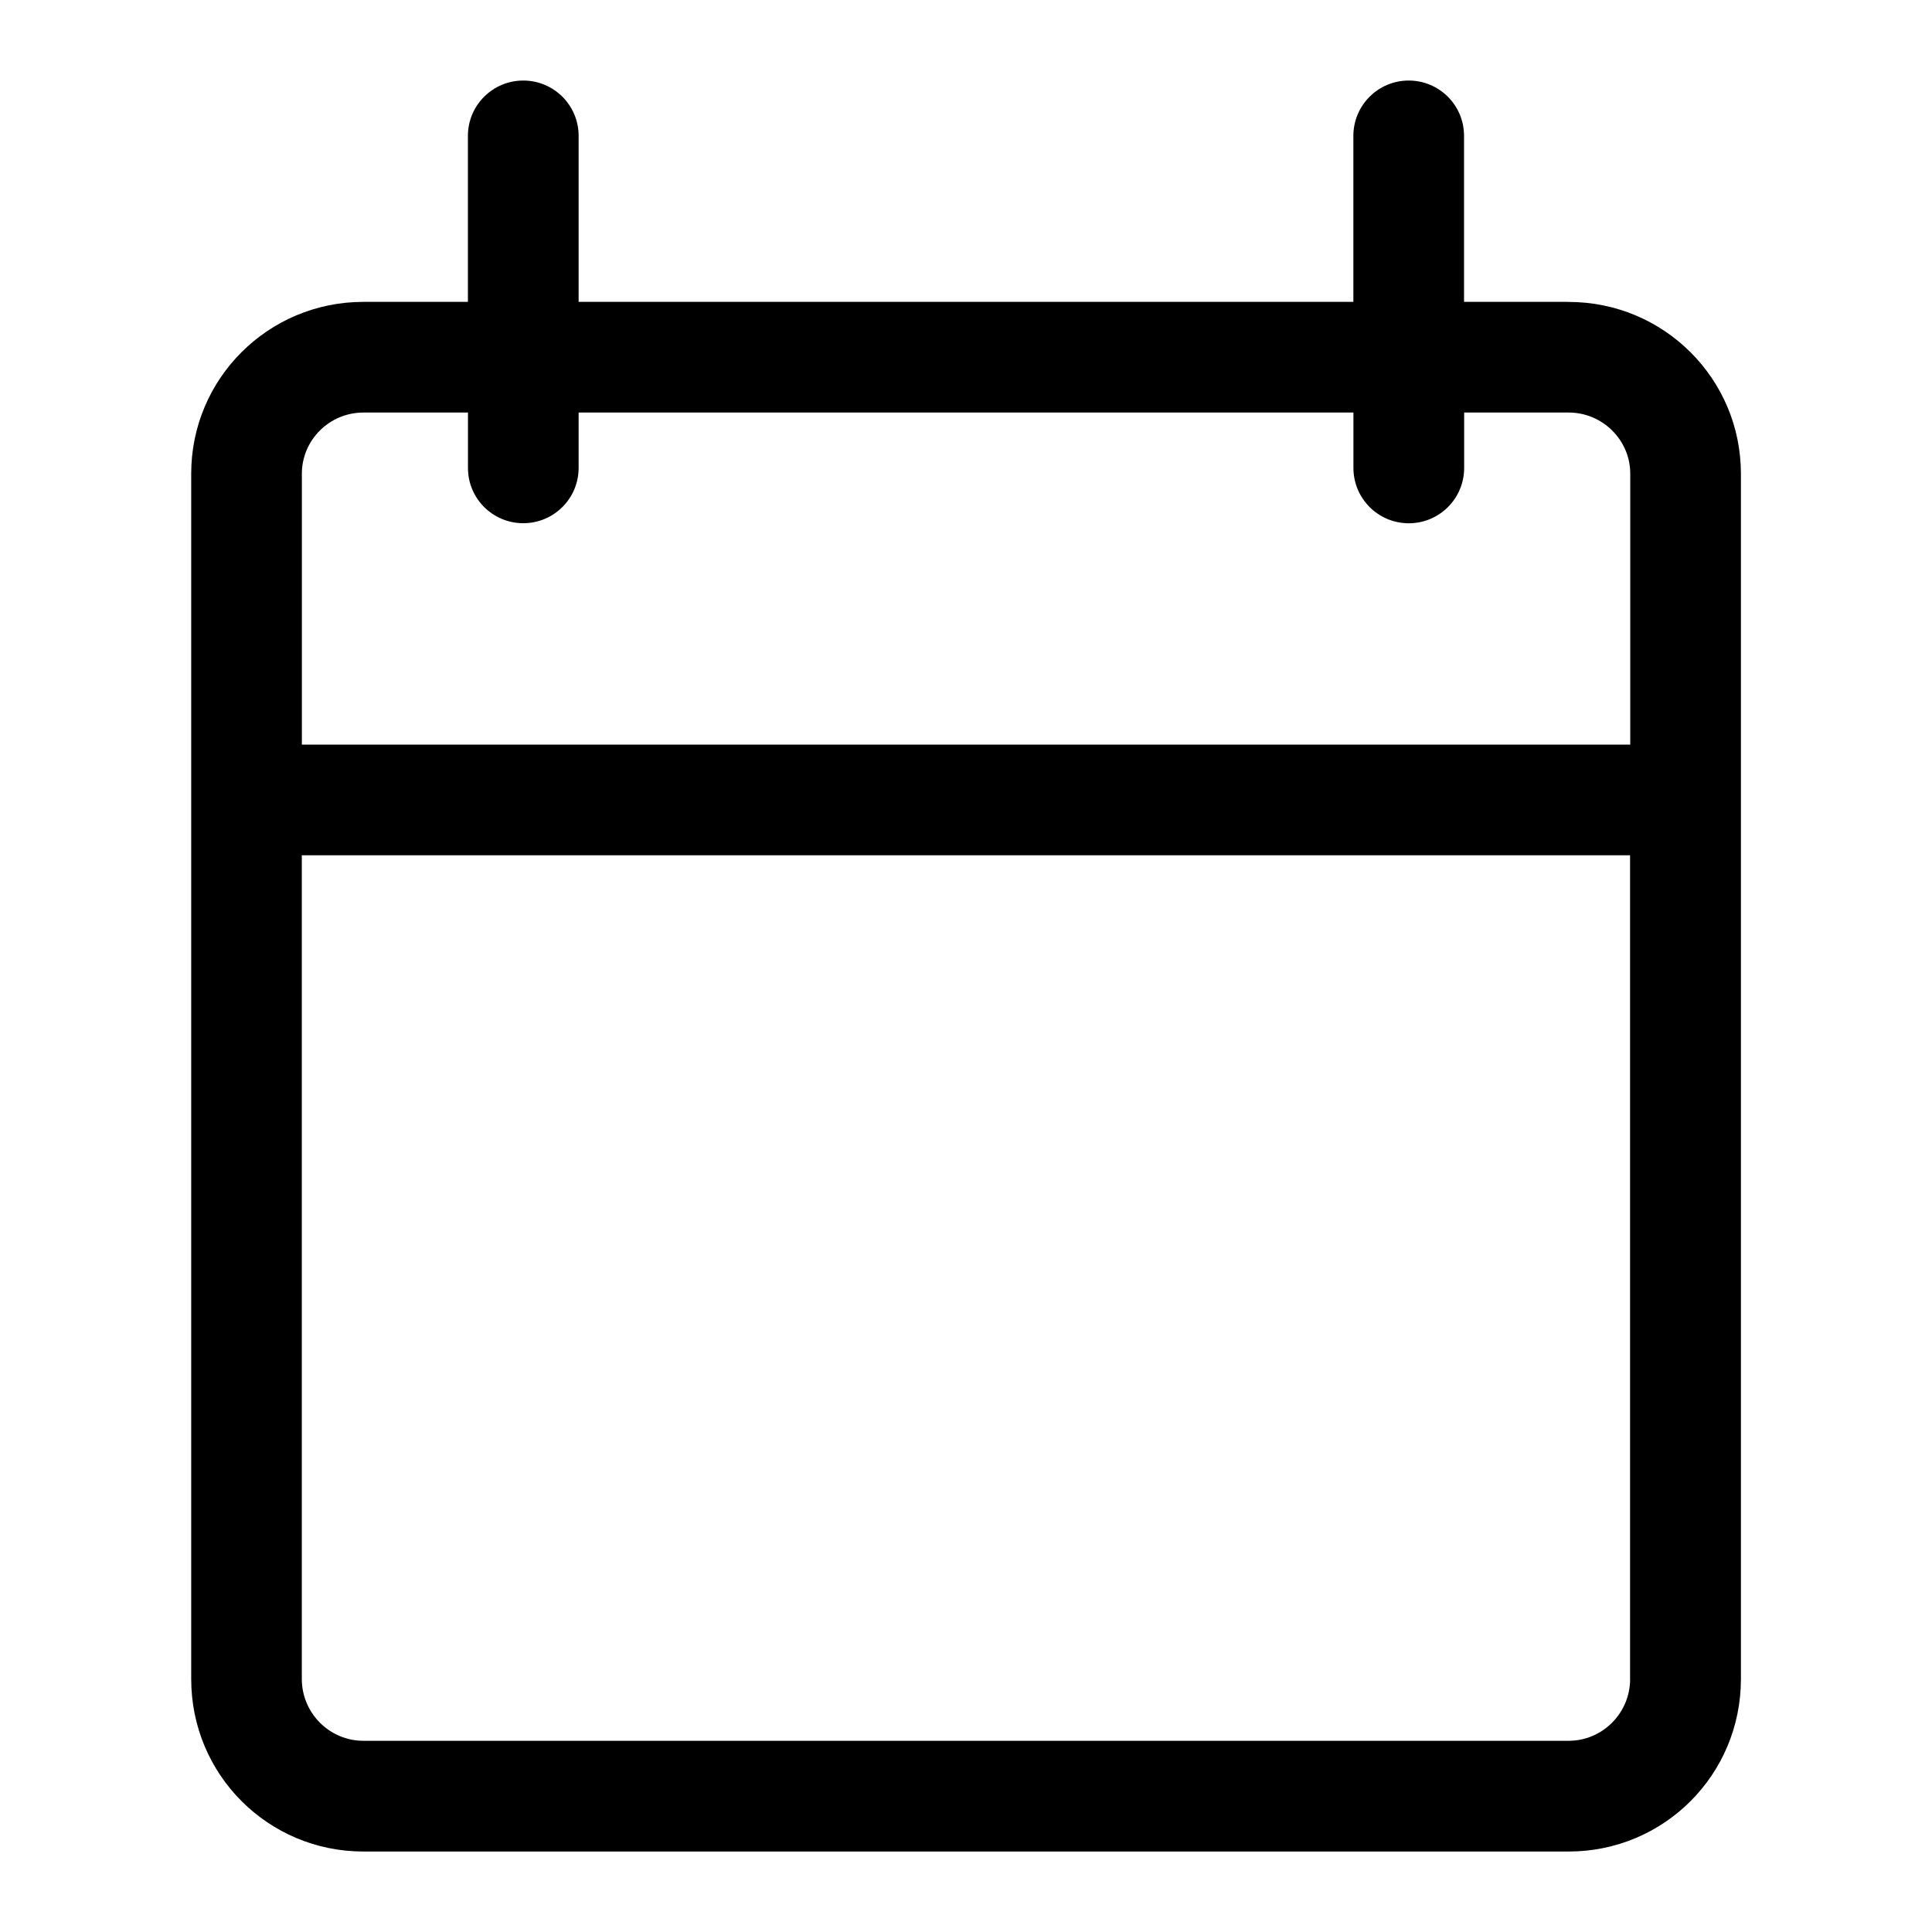 <!-- Generated by IcoMoon.io -->
<svg version="1.1" xmlns="http://www.w3.org/2000/svg" width="32" height="32" viewBox="0 0 32 32">
<title>calendar</title>
<path d="M25.981 5h-1.732v-2.749c0.001-0.509-0.411-0.917-0.916-0.917s-0.917 0.408-0.917 0.917v2.749h-12.832v-2.749c0-0.509-0.412-0.917-0.917-0.917s-0.917 0.408-0.917 0.917v2.749h-1.731c-1.576 0-2.852 1.271-2.852 2.844v19.967c0 1.585 1.276 2.856 2.852 2.856h19.964c1.576 0 2.852-1.271 2.852-2.857v-19.965c-0.001-1.573-1.277-2.844-2.853-2.844zM27 27.809c0 0.565-0.457 1.024-1.019 1.024h-19.963c-0.56 0-1.019-0.459-1.019-1.024v-13.643h22v13.643zM27 12.333h-22v-4.489c0-0.555 0.457-1.011 1.019-1.011h1.732v0.917c-0.001 0.508 0.411 0.916 0.916 0.916s0.917-0.408 0.917-0.917v-0.916h12.833v0.917c0 0.509 0.412 0.917 0.917 0.917s0.917-0.408 0.917-0.917v-0.917h1.732c0.56 0 1.019 0.456 1.019 1.011v4.489z"></path>
</svg>
